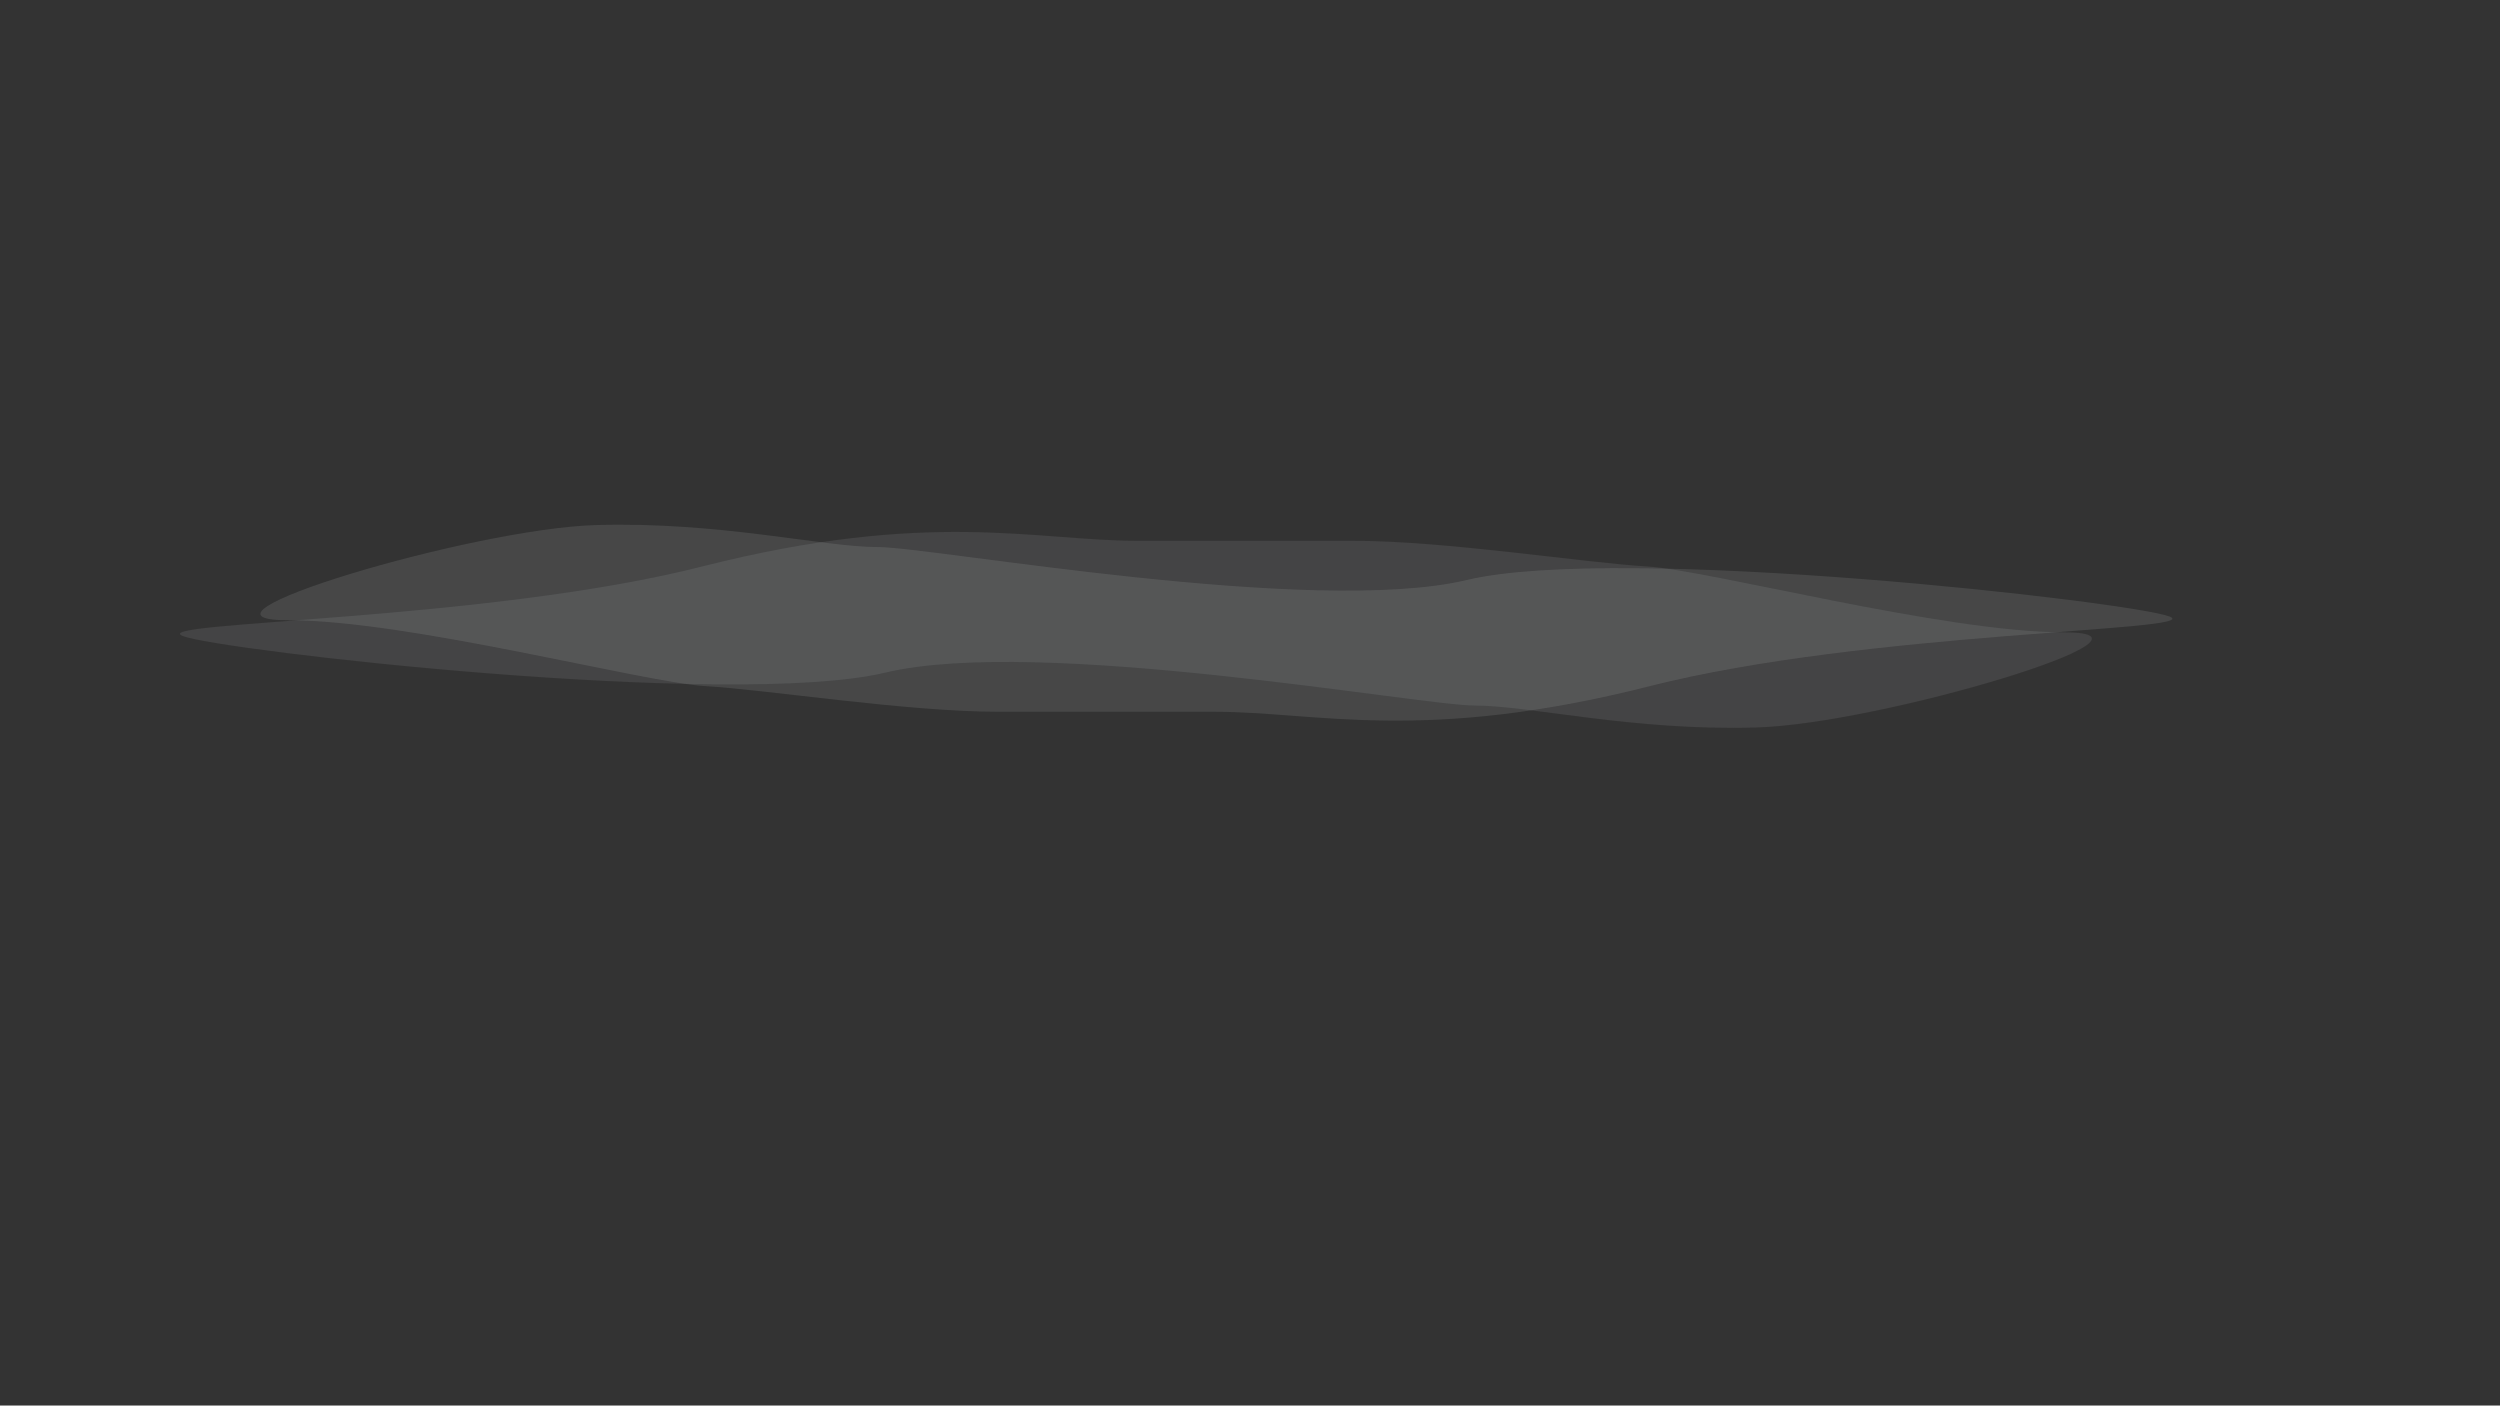 <?xml version="1.0" encoding="utf-8"?>
<!-- Generator: Adobe Illustrator 18.1.0, SVG Export Plug-In . SVG Version: 6.00 Build 0)  -->
<svg version="1.1" xmlns="http://www.w3.org/2000/svg" xmlns:xlink="http://www.w3.org/1999/xlink" x="0px" y="0px"
	 viewBox="0 0 1366 768" style="enable-background:new 0 0 1366 768;" xml:space="preserve">
<rect x="0" y="0" width="1366" height="768" fill="#333333" stroke="none"/>
<style type="text/css">
	.st0{display:none;}
	.st1{fill:url(#twilight_1_);}
	.st2{fill:#BCE6FA;}
	.st3{fill:#384751;}
	.st4{display:inline;fill:#3A3635;}
	.st5{display:inline;}
	.st6{opacity:0.6;fill:#636464;}
	.st7{opacity:0.27;fill:#383838;}
	.st8{opacity:0.6;fill:#FFFFFF;}
	.st9{opacity:0.6;fill:#212120;}
	.st10{display:inline;fill:#494442;}
	.st11{display:inline;fill:#423E3B;}
	.st12{display:inline;fill:#3C3836;}
	.st13{display:none;opacity:0.68;}
	.st14{display:inline;opacity:0.13;fill:#FFFFFF;}
	.st15{opacity:0.89;fill:#2D3834;}
	.st16{display:inline;opacity:0.86;fill:#323F32;}
	.st17{display:none;opacity:5.000000e-02;fill:#B0D9F3;}
	.st18{display:none;opacity:0.59;}
	.st19{display:inline;fill:#FFFFFF;}
	.st20{opacity:0.77;}
	.st21{opacity:0.11;fill:#FCFDFF;}
	.st22{opacity:0.13;fill:#FCFDFF;}
	.st23{display:none;opacity:0.77;}
	.st24{display:inline;opacity:0.11;fill:#FCFDFF;}
	.st25{display:none;opacity:0.61;}
	.st26{display:inline;opacity:0.13;fill:#FCFDFF;}
</style>
<g id="Sky" class="st0">
	<linearGradient id="twilight_1_" gradientUnits="userSpaceOnUse" x1="681.333" y1="-345.45" x2="685.364" y2="1408.154">
		<stop  offset="5.922876e-02" style="stop-color:#454FA0"/>
		<stop  offset="0.12" style="stop-color:#6265A5"/>
		<stop  offset="0.252" style="stop-color:#AB9CB2"/>
		<stop  offset="0.389" style="stop-color:#FDDAC1"/>
		<stop  offset="0.601" style="stop-color:#3A1E22"/>
		<stop  offset="0.633" style="stop-color:#1B0009"/>
	</linearGradient>
	<rect id="twilight" y="-8.5" class="st1" width="1366" height="776.5"/>
	<rect id="day" x="1.2" y="-13.4" class="st2" width="1370.3" height="781.3"/>
	<rect id="night" x="-10" y="-15.2" class="st3" width="1382.5" height="783.2"/>
</g>
<g id="Crater" class="st0">
	<path id="crater" class="st4" d="M733.6,253.2c0.1-0.1,0.2-0.3,0.3-0.4c-65.3-8.2-97.2-3.4-124.2,0.4c0,0,21.5,15.4,49.3,15.4
		C686.8,268.6,726.3,261.5,733.6,253.2z"/>
</g>
<g id="Smoke" class="st0">
	<g id="smoke1">
		<g class="st5">
			<circle class="st6" cx="694.6" cy="461" r="8"/>
			<circle class="st6" cx="687.4" cy="454.4" r="7.2"/>
			<circle class="st7" cx="697.6" cy="427.2" r="18.1"/>
			<circle class="st7" cx="683.1" cy="443.3" r="11.3"/>
			<circle class="st8" cx="711" cy="460.4" r="13.4"/>
			<circle class="st6" cx="699.7" cy="444.8" r="10.5"/>
			<circle class="st6" cx="685.1" cy="427.4" r="13.5"/>
			<circle class="st9" cx="690.9" cy="475.8" r="14.4"/>
			<circle class="st9" cx="711.3" cy="482.7" r="13.7"/>
			<circle class="st7" cx="694.9" cy="492.5" r="15.3"/>
			<circle class="st7" cx="717.4" cy="466" r="14.3"/>
			<circle class="st8" cx="708.7" cy="453.9" r="10.6"/>
			<circle class="st9" cx="713" cy="441.8" r="12.1"/>
			<circle class="st8" cx="714" cy="421.3" r="5.3"/>
			<circle class="st6" cx="719.4" cy="449.6" r="9.7"/>
			<circle class="st8" cx="710.8" cy="428.9" r="7.7"/>
			<circle class="st9" cx="706.2" cy="416.8" r="9.7"/>
			<circle class="st8" cx="690.8" cy="460.3" r="7.1"/>
		</g>
		<g class="st5">
			<circle class="st6" cx="714.5" cy="320.6" r="9.4"/>
			<circle class="st6" cx="717.1" cy="331.9" r="8.5"/>
			<circle class="st7" cx="689" cy="351.3" r="21.2"/>
			<circle class="st7" cx="713.8" cy="345.5" r="13.3"/>
			<circle class="st8" cx="698.4" cy="310.3" r="15.7"/>
			<circle class="st6" cx="698.8" cy="332.8" r="12.4"/>
			<circle class="st6" cx="701.2" cy="359.5" r="15.8"/>
			<circle class="st9" cx="728.1" cy="308.8" r="16.9"/>
			<circle class="st9" cx="712.9" cy="288.6" r="16.1"/>
			<circle class="st7" cx="735.4" cy="290.1" r="18"/>
			<circle class="st7" cx="695.9" cy="300.6" r="16.7"/>
			<circle class="st8" cx="696.1" cy="318.1" r="12.4"/>
			<circle class="st9" cx="683.9" cy="326.9" r="14.2"/>
			<circle class="st8" cx="669.2" cy="346" r="6.2"/>
			<circle class="st6" cx="683" cy="315.1" r="11.4"/>
			<circle class="st8" cx="677.5" cy="340.8" r="9"/>
			<circle class="st9" cx="673.8" cy="355.5" r="11.4"/>
			<circle class="st8" cx="717.8" cy="323.9" r="8.3"/>
		</g>
		<g class="st5">
			<circle class="st6" cx="672.6" cy="170.1" r="12.6"/>
			<circle class="st6" cx="682.1" cy="182.2" r="11.3"/>
			<circle class="st7" cx="659" cy="221.7" r="28.3"/>
			<circle class="st7" cx="685.8" cy="200.6" r="17.8"/>
			<circle class="st8" cx="647.2" cy="166.7" r="21"/>
			<circle class="st6" cx="660.4" cy="193.8" r="16.6"/>
			<circle class="st6" cx="678.5" cy="224.7" r="21.2"/>
			<circle class="st9" cx="682.3" cy="148.1" r="22.6"/>
			<circle class="st9" cx="652.5" cy="132.1" r="21.6"/>
			<circle class="st7" cx="680.6" cy="121.3" r="24.1"/>
			<circle class="st7" cx="638.7" cy="156.3" r="22.4"/>
			<circle class="st8" cx="648.9" cy="177.4" r="16.6"/>
			<circle class="st9" cx="639.1" cy="195" r="19"/>
			<circle class="st8" cx="632.1" cy="226.4" r="8.3"/>
			<circle class="st6" cx="631.3" cy="181.2" r="15.3"/>
			<circle class="st8" cx="639.1" cy="215.5" r="12"/>
			<circle class="st9" cx="643" cy="235.4" r="15.2"/>
			<circle class="st8" cx="678.4" cy="172.2" r="11.1"/>
		</g>
	</g>
	<g id="smoke2">
		<g class="st5">
			<circle class="st6" cx="662.4" cy="306.7" r="8"/>
			<circle class="st6" cx="658.2" cy="297.9" r="7.2"/>
			<circle class="st7" cx="678.1" cy="276.6" r="18.1"/>
			<circle class="st7" cx="658.5" cy="285.9" r="11.3"/>
			<circle class="st8" cx="677.7" cy="312.4" r="13.4"/>
			<circle class="st6" cx="673.3" cy="293.7" r="10.5"/>
			<circle class="st6" cx="666.4" cy="272" r="13.5"/>
			<circle class="st9" cx="653.3" cy="319" r="14.4"/>
			<circle class="st9" cx="669.6" cy="333.1" r="13.7"/>
			<circle class="st7" cx="650.7" cy="335.9" r="15.3"/>
			<circle class="st7" cx="681.6" cy="320" r="14.3"/>
			<circle class="st8" cx="678.2" cy="305.5" r="10.6"/>
			<circle class="st9" cx="686.7" cy="296" r="12.1"/>
			<circle class="st8" cx="695.5" cy="277.4" r="5.3"/>
			<circle class="st6" cx="689.6" cy="305.6" r="9.7"/>
			<circle class="st8" cx="689.6" cy="283.2" r="7.7"/>
			<circle class="st9" cx="690" cy="270.3" r="9.7"/>
			<circle class="st8" cx="659.1" cy="304.6" r="7.1"/>
		</g>
		<g class="st5">
			<circle class="st6" cx="647.3" cy="364.9" r="9.4"/>
			<circle class="st6" cx="655.8" cy="372.6" r="8.5"/>
			<circle class="st7" cx="643.8" cy="404.6" r="21.2"/>
			<circle class="st7" cx="660.9" cy="385.7" r="13.3"/>
			<circle class="st8" cx="628.1" cy="365.5" r="15.7"/>
			<circle class="st6" cx="641.3" cy="383.9" r="12.4"/>
			<circle class="st6" cx="658.5" cy="404.3" r="15.8"/>
			<circle class="st9" cx="651.7" cy="347.4" r="16.9"/>
			<circle class="st9" cx="627.7" cy="339.4" r="16.1"/>
			<circle class="st7" cx="647" cy="327.9" r="18"/>
			<circle class="st7" cx="620.6" cy="359" r="16.7"/>
			<circle class="st8" cx="630.8" cy="373.2" r="12.4"/>
			<circle class="st9" cx="625.7" cy="387.4" r="14.2"/>
			<circle class="st8" cx="624.5" cy="411.5" r="6.2"/>
			<circle class="st6" cx="618.3" cy="378.3" r="11.4"/>
			<circle class="st8" cx="628.3" cy="402.5" r="9"/>
			<circle class="st9" cx="633.7" cy="416.7" r="11.4"/>
			<circle class="st8" cx="651.9" cy="365.7" r="8.3"/>
		</g>
		<g class="st5">
			<circle class="st6" cx="710.5" cy="405.6" r="9.4"/>
			<circle class="st6" cx="719" cy="413.3" r="8.5"/>
			<circle class="st7" cx="707" cy="445.3" r="21.2"/>
			<circle class="st7" cx="724.1" cy="426.4" r="13.3"/>
			<circle class="st8" cx="691.3" cy="406.3" r="15.7"/>
			<circle class="st6" cx="704.5" cy="424.6" r="12.4"/>
			<circle class="st6" cx="721.7" cy="445.1" r="15.8"/>
			<circle class="st9" cx="714.9" cy="388.2" r="16.9"/>
			<circle class="st9" cx="690.9" cy="380.2" r="16.1"/>
			<circle class="st7" cx="710.2" cy="368.6" r="18"/>
			<circle class="st7" cx="683.8" cy="399.7" r="16.7"/>
			<circle class="st8" cx="694" cy="414" r="12.4"/>
			<circle class="st9" cx="688.9" cy="428.2" r="14.2"/>
			<circle class="st8" cx="687.8" cy="452.3" r="6.2"/>
			<circle class="st6" cx="681.5" cy="419" r="11.4"/>
			<circle class="st8" cx="691.5" cy="443.3" r="9"/>
			<circle class="st9" cx="696.9" cy="457.5" r="11.4"/>
			<circle class="st8" cx="715.1" cy="406.4" r="8.3"/>
		</g>
		<g class="st5">
			<circle class="st6" cx="668.3" cy="229.4" r="9.4"/>
			<circle class="st6" cx="678.2" cy="235.3" r="8.5"/>
			<circle class="st7" cx="672.7" cy="269.1" r="21.2"/>
			<circle class="st7" cx="685.7" cy="247.2" r="13.3"/>
			<circle class="st8" cx="649.7" cy="233.9" r="15.7"/>
			<circle class="st6" cx="666.2" cy="249.2" r="12.4"/>
			<circle class="st6" cx="687.1" cy="265.9" r="15.8"/>
			<circle class="st9" cx="669.2" cy="211.5" r="16.9"/>
			<circle class="st9" cx="644.1" cy="208.4" r="16.1"/>
			<circle class="st7" cx="660.7" cy="193.2" r="18"/>
			<circle class="st7" cx="641" cy="229" r="16.7"/>
			<circle class="st8" cx="653.7" cy="240.9" r="12.4"/>
			<circle class="st9" cx="651.6" cy="255.8" r="14.2"/>
			<circle class="st8" cx="655.2" cy="279.7" r="6.2"/>
			<circle class="st6" cx="642.5" cy="248.3" r="11.4"/>
			<circle class="st8" cx="657.1" cy="270.1" r="9"/>
			<circle class="st9" cx="665.2" cy="283" r="11.4"/>
			<circle class="st8" cx="672.9" cy="229.3" r="8.3"/>
		</g>
	</g>
	<g id="smoke3" class="st5">
		<g>
			<circle class="st6" cx="667.7" cy="474.3" r="6.7"/>
			<circle class="st6" cx="673.8" cy="479.8" r="6"/>
			<circle class="st7" cx="665.3" cy="502.7" r="15.1"/>
			<circle class="st7" cx="677.4" cy="489.2" r="9.5"/>
			<circle class="st8" cx="654.1" cy="474.8" r="11.2"/>
			<circle class="st6" cx="663.5" cy="487.9" r="8.9"/>
			<circle class="st6" cx="675.8" cy="502.5" r="11.3"/>
			<circle class="st9" cx="670.9" cy="461.9" r="12.1"/>
			<circle class="st9" cx="653.7" cy="456.1" r="11.5"/>
			<circle class="st7" cx="667.5" cy="447.9" r="12.9"/>
			<circle class="st7" cx="648.7" cy="470.1" r="12"/>
			<circle class="st8" cx="655.9" cy="480.3" r="8.9"/>
			<circle class="st9" cx="652.3" cy="490.4" r="10.1"/>
			<circle class="st8" cx="651.5" cy="507.7" r="4.4"/>
			<circle class="st6" cx="647" cy="483.9" r="8.2"/>
			<circle class="st8" cx="654.2" cy="501.2" r="6.4"/>
			<circle class="st9" cx="658" cy="511.4" r="8.1"/>
			<circle class="st8" cx="671" cy="474.9" r="5.9"/>
		</g>
		<g>
			<circle class="st6" cx="666.4" cy="292.5" r="9.4"/>
			<circle class="st6" cx="676.3" cy="298.4" r="8.5"/>
			<circle class="st7" cx="670.8" cy="332.2" r="21.2"/>
			<circle class="st7" cx="683.8" cy="310.3" r="13.3"/>
			<circle class="st8" cx="647.7" cy="297" r="15.7"/>
			<circle class="st6" cx="664.3" cy="312.3" r="12.4"/>
			<circle class="st6" cx="685.2" cy="329" r="15.8"/>
			<circle class="st9" cx="667.2" cy="274.6" r="16.9"/>
			<circle class="st9" cx="642.1" cy="271.4" r="16.1"/>
			<circle class="st7" cx="658.8" cy="256.3" r="18"/>
			<circle class="st7" cx="639" cy="292" r="16.7"/>
			<circle class="st8" cx="651.8" cy="304" r="12.4"/>
			<circle class="st9" cx="649.7" cy="318.9" r="14.2"/>
			<circle class="st8" cx="653.3" cy="342.8" r="6.2"/>
			<circle class="st6" cx="640.6" cy="311.4" r="11.4"/>
			<circle class="st8" cx="655.2" cy="333.2" r="9"/>
			<circle class="st9" cx="663.3" cy="346.1" r="11.4"/>
			<circle class="st8" cx="671" cy="292.4" r="8.3"/>
		</g>
		<g>
			<circle class="st6" cx="701.5" cy="176.1" r="14.9"/>
			<circle class="st6" cx="690.2" cy="161.7" r="13.4"/>
			<circle class="st7" cx="717.6" cy="114.9" r="33.6"/>
			<circle class="st7" cx="685.9" cy="139.9" r="21.1"/>
			<circle class="st8" cx="731.7" cy="180.2" r="24.9"/>
			<circle class="st6" cx="716" cy="148" r="19.7"/>
			<circle class="st6" cx="694.5" cy="111.3" r="25.1"/>
			<circle class="st9" cx="690" cy="202.2" r="26.8"/>
			<circle class="st9" cx="725.4" cy="221.2" r="25.6"/>
			<circle class="st7" cx="692.1" cy="234" r="28.6"/>
			<circle class="st7" cx="741.7" cy="192.4" r="26.6"/>
			<circle class="st8" cx="729.6" cy="167.4" r="19.7"/>
			<circle class="st9" cx="741.3" cy="146.6" r="22.5"/>
			<circle class="st8" cx="749.6" cy="109.2" r="9.8"/>
			<circle class="st6" cx="750.5" cy="162.9" r="18.1"/>
			<circle class="st8" cx="741.3" cy="122.3" r="14.3"/>
			<circle class="st9" cx="736.6" cy="98.6" r="18.1"/>
			<circle class="st8" cx="694.6" cy="173.6" r="13.2"/>
		</g>
		<g>
			<circle class="st6" cx="684.8" cy="383.3" r="6.9"/>
			<circle class="st6" cx="691.1" cy="377.6" r="6.3"/>
			<circle class="st7" cx="682.2" cy="353.9" r="15.7"/>
			<circle class="st7" cx="694.8" cy="367.9" r="9.8"/>
			<circle class="st8" cx="670.6" cy="382.8" r="11.6"/>
			<circle class="st6" cx="680.3" cy="369.3" r="9.2"/>
			<circle class="st6" cx="693.1" cy="354.1" r="11.7"/>
			<circle class="st9" cx="688" cy="396.2" r="12.5"/>
			<circle class="st9" cx="670.3" cy="402.1" r="11.9"/>
			<circle class="st7" cx="684.6" cy="410.7" r="13.3"/>
			<circle class="st7" cx="665" cy="387.6" r="12.4"/>
			<circle class="st8" cx="672.5" cy="377.1" r="9.2"/>
			<circle class="st9" cx="668.8" cy="366.6" r="10.5"/>
			<circle class="st8" cx="667.9" cy="348.8" r="4.6"/>
			<circle class="st6" cx="663.3" cy="373.4" r="8.5"/>
			<circle class="st8" cx="670.7" cy="355.4" r="6.6"/>
			<circle class="st9" cx="674.7" cy="344.9" r="8.4"/>
			<circle class="st8" cx="688.1" cy="382.7" r="6.1"/>
		</g>
	</g>
</g>
<g id="Volcano" class="st0">
	<path id="volcano_1_" class="st10" d="M733.6,253.2c-7.3,8.2-46.8,9.4-74.6,9.4c-27.8,0-49.3-9.4-49.3-9.4
		c-4.6,0.7-13.5,4.6-25.2,10.9c-57.9,31.1-185.6,119.1-214.7,144c-35,30-234.9,154.9-289.9,169.9c-55,15-80,15-80,15V768h137.4
		h1231.9c0,0,7.5-162.4,0-177.4c-7.5-15-95-40-105-47.5c-10-7.5-72.5-40-152.4-62.5c-80-22.5-312.1-219.3-374.8-227.4
		c-1.1-0.1-2.2-0.3-3.3-0.4L733.6,253.2z"/>
	<path id="volcano-shade-top" class="st11" d="M1369.4,590.6c-7.5-15-95-40-105-47.5c-10-7.5-72.5-40-152.4-62.5
		c-41.7-11.7-124.7-70.8-203.6-125.9c-13.6,5.2-36.2-3.4-56.1-3.4c-23.4,0-44.1,7.1-51.9,7.1c-7.8,0-20.5,17.1-34.2,17.1
		s-30.5,4.6-59.8,8.5c-30,4-38.7-18.6-78.4-18.6c-37.1,0-56.7-8.6-70.3-8.6s-62.4,12.2-97.5,12.2s-37.1,13.7-54.6,17.6
		c-3.5,0.8-7,1.3-10.4,1.7c-11.2,8.3-20,15.1-25.5,19.7c-35,30-234.9,154.9-289.9,169.9c-55,15-80,15-80,15V768h137.4h1231.9
		C1369.4,768,1376.8,605.6,1369.4,590.6z"/>
	<path id="volcano-shade-bottom" class="st12" d="M1369.4,590.6c-7.5-15-95-40-105-47.5c-7.8-5.9-47.6-26.9-102.7-46.6
		c-35.5,10.7-97.4-2.5-112.4-2.5c-27.3,0-49.5-37.1-82.7-37.1c-33.2,0-35.1-17.6-35.1-17.6s-65.6-15.6-71.4-15.6
		s-50.7,7.8-54.6,13.7c-3.9,5.9-105.3,17.6-144.3,15.6c-39-2-49.5,11.7-78.8,11.7c-29.3,0-83.7,26.9-101.3,26.9
		s-91.1-26.9-116.4-19.1c-25.4,7.8-59.3,17.6-74.9,17.6c-4.5,0-18.7-1.6-36.8-3.9c-67,41.1-142.5,83.5-173.1,91.9
		c-55,15-80,15-80,15V768h137.4h1231.9C1369.4,768,1376.8,605.6,1369.4,590.6z"/>
</g>
<g id="Ambience-Back" class="st13">
	<rect id="sunlight-back" y="-12.7" class="st14" width="1371.5" height="780.7"/>
</g>
<g id="Trees" class="st0">
	<path id="trees2" class="st15" d="M1369.6,530.4v236.8H-3.5V535.5c8,0-5.2-28.3,6.5-18c11.7,10.3,16.3,3.4,28.1-2.3
		c11.8-5.6,42.1,20.3,42.1,20.3s18.1,20.6,26.1,20.6s32.1,0,32.1,0s38.1,38.6,56.2,38.6s66.2,30.9,86.3,23.2
		c20.1-7.7,64.2-18,86.3-20.6c22.1-2.6,32.1-32.7,54.2-30.5c22.1,2.2,62.2,0,62.2,0s8-20.2,22.1,0c14,20.2-2,20.2,30.1,20.2
		c32.1,0,82.2,20.6,96.3,12.9c14-7.7,62.2-10.3,62.2-10.3l46.1-41.2c0,0,16-10.3,32.1-10.3s38.1-5.1,52.2,2.6
		c14,7.7,38.1,26.1,38.1,26.1s8,20.2,40.1,25.4c32.1,5.1,66.2,23.2,84.3,15.4c18.1-7.7,34.1,15.3,60.2,11.5s30.1-11.5,46.1-14.1
		c16-2.6,56.2-7.7,72.2-7.7s56.2-7.7,72.2-10.3c16-2.6,24.4,5.5,46.1-20c21.8-25.5,15.6-10.2,38.9-20.8L1369.6,530.4z"/>
	<path id="trees1_1_" class="st16" d="M1371.5,573.1c-8,0-5.9-30.8-17.5-19.6s-24.3,3.7-36-2.5s-42,22.1-42,22.1s-18,22.4-26,22.4
		c-8,0-32,0-32,0s-38,42.1-56,42.1s-66,33.6-86,25.2c-20-8.4-64-19.6-86-22.4s-32-35.6-54-33.2c-22,2.4-62,0-62,0s-8-22-22,0
		c-14,22,2,22-30,22c-32,0-82,22.4-96,14c-14-8.4-62-11.2-62-11.2l-46-44.9c0,0-16-11.2-32-11.2c-16,0-38-5.6-52,2.8
		c-14,8.4-38,28.5-38,28.5s-8,22-40,27.6c-32,5.6-66,25.2-84,16.8c-18-8.4-34,16.7-60,12.6s-30-12.6-46-15.4c-16-2.8-56-8.4-72-8.4
		s-56-8.4-72-11.2s-24.3,6-46-21.8c-21.7-27.8-15.5-11.1-38.8-22.7c-23.2-11.6-26.2-17.2-50.2-17.2s1.5,0,1.5,0V768h1382.5V573.1z"
		/>
</g>
<g id="Ambience-All">
	<rect id="sunlight-all" y="-12.7" class="st17" width="1371.5" height="780.7"/>
	<rect id="darkness" x="-11.9" y="-20.2" class="st18" width="1377.9" height="788.2"/>
	<g id="stars" class="st0">
		<polygon class="st19" points="90.8,81.9 89.1,81.5 87.8,82.7 87.6,81 86.1,80.2 87.7,79.5 88,77.7 89.2,79 90.9,78.8 90,80.3 		
			"/>
		<polygon class="st19" points="877.8,52.5 876.1,52.1 874.9,53.3 874.7,51.6 873.2,50.7 874.8,50 875.1,48.3 876.2,49.6 878,49.4 
			877.1,50.9 		"/>
		<polygon class="st19" points="573,154.3 571.3,153.9 570,155.1 569.8,153.3 568.3,152.5 569.9,151.8 570.2,150.1 571.4,151.4 
			573.1,151.2 572.2,152.7 		"/>
		<polygon class="st19" points="71.9,334.5 70.2,334.1 68.9,335.3 68.7,333.6 67.2,332.7 68.8,332 69.1,330.3 70.3,331.6 72,331.4 
			71.1,332.9 		"/>
		<polygon class="st19" points="918.6,203.4 916.9,203 915.7,204.2 915.5,202.5 914,201.6 915.6,200.9 915.9,199.2 917,200.5 
			918.8,200.3 917.9,201.8 		"/>
		<polygon class="st19" points="1149.1,424.7 1147.4,424.3 1146.1,425.5 1145.9,423.8 1144.4,422.9 1146,422.2 1146.3,420.5 
			1147.5,421.8 1149.2,421.6 1148.3,423.1 		"/>
		<polygon class="st19" points="1101,81 1099.2,80.6 1098,81.8 1097.8,80.1 1096.3,79.3 1097.9,78.6 1098.2,76.8 1099.4,78.1 
			1101.1,77.9 1100.2,79.4 		"/>
		<polygon class="st19" points="264.1,404.9 262.4,404.5 261.1,405.7 261,403.9 259.4,403.1 261,402.4 261.4,400.7 262.5,402 
			264.3,401.8 263.4,403.3 		"/>
		<polygon class="st19" points="319.5,59.2 317.8,58.9 316.5,60.1 316.4,58.3 314.9,57.5 316.5,56.8 316.8,55.1 317.9,56.4 
			319.7,56.2 318.8,57.7 		"/>
		<polygon class="st19" points="240.2,250.6 238.5,250.3 237.2,251.5 237,249.7 235.5,248.9 237.1,248.2 237.4,246.5 238.6,247.8 
			240.3,247.5 239.4,249.1 		"/>
		<polygon class="st19" points="1220.8,225.1 1219.1,224.7 1217.8,225.9 1217.6,224.2 1216.1,223.3 1217.7,222.6 1218,220.9 
			1219.2,222.2 1220.9,222 1220.1,223.5 		"/>
		<polygon class="st19" points="108,179.6 109.5,182.5 112.7,183 110.4,185.2 110.9,188.4 108,186.9 105.2,188.4 105.7,185.2 
			103.4,183 106.6,182.5 		"/>
		<polygon class="st19" points="414.2,226 415.6,228.9 418.8,229.3 416.5,231.6 417.1,234.8 414.2,233.3 411.3,234.8 411.9,231.6 
			409.6,229.3 412.8,228.9 		"/>
		<polygon class="st19" points="558,40.1 559.4,43 562.6,43.4 560.3,45.7 560.9,48.9 558,47.4 555.1,48.9 555.7,45.7 553.3,43.4 
			556.6,43 		"/>
		<polygon class="st19" points="951.4,326 952.8,328.9 956,329.3 953.7,331.6 954.2,334.8 951.4,333.3 948.5,334.8 949.1,331.6 
			946.7,329.3 949.9,328.9 		"/>
		<polygon class="st19" points="1319.6,48.8 1321,51.7 1324.3,52.2 1321.9,54.5 1322.5,57.6 1319.6,56.1 1316.7,57.6 1317.3,54.5 
			1315,52.2 1318.2,51.7 		"/>
		<polygon class="st19" points="1310.9,406.6 1312.4,409.5 1315.6,410 1313.3,412.3 1313.8,415.5 1310.9,414 1308.1,415.5 
			1308.6,412.3 1306.3,410 1309.5,409.5 		"/>
	</g>
	<g id="cloud3" class="st20">
		<path class="st21" d="M383.8,309.5c124.1-31.5,182-14,238-14s68,0,118,0s126,12,160,14s162,36,228,36s-100,50-168,52
			s-124-12-154-12s-238-38-322-18s-364-12-384-20S265.8,339.5,383.8,309.5z"/>
		<path class="st22" d="M901.5,374.9c-124.1,31.5-182,14-238,14s-68,0-118,0s-126-12-160-14s-162-36-228-36s100-50,168-52
			s124,12,154,12s238,38,322,18s364,12,384,20S1019.5,344.9,901.5,374.9z"/>
	</g>
	<g id="cloud2_1_" class="st23">
		<path class="st24" d="M-444.4,127c22,0.7,104.8,13.2,147.4,13.2s-64.9,21.9-108.6,19c-85.1-5.6-167.2,5-186.6,5
			c-19.4,0-85.8-11.7-140.1-4.4s-158.3-16-171.2-18.9c-12.9-2.9,157.1,0.6,233.4-10.4c80.2-11.5,87.9,0,124.2,0L-444.4,127z"/>
	</g>
	<g id="cloud1_1_" class="st25">
		<path class="st24" d="M-1322.7,586.8c124.1,17.8,182,7.9,238,7.9s68,0,118,0s126-6.8,160-7.9s162-20.3,228-20.3
			s-100-28.2-168-29.3s-124,6.8-154,6.8s-238,21.4-322,10.1s-364,6.8-384,11.3S-1440.7,569.9-1322.7,586.8z"/>
		<path class="st26" d="M-435.4,527.5c-124.1-31.5-182-14-238-14s-68,0-118,0s-126,12-160,14s-162,36-228,36s100,50,168,52
			s124-12,154-12s238-38,322-18s364-12,384-20S-317.4,557.5-435.4,527.5z"/>
	</g>
</g>
</svg>

